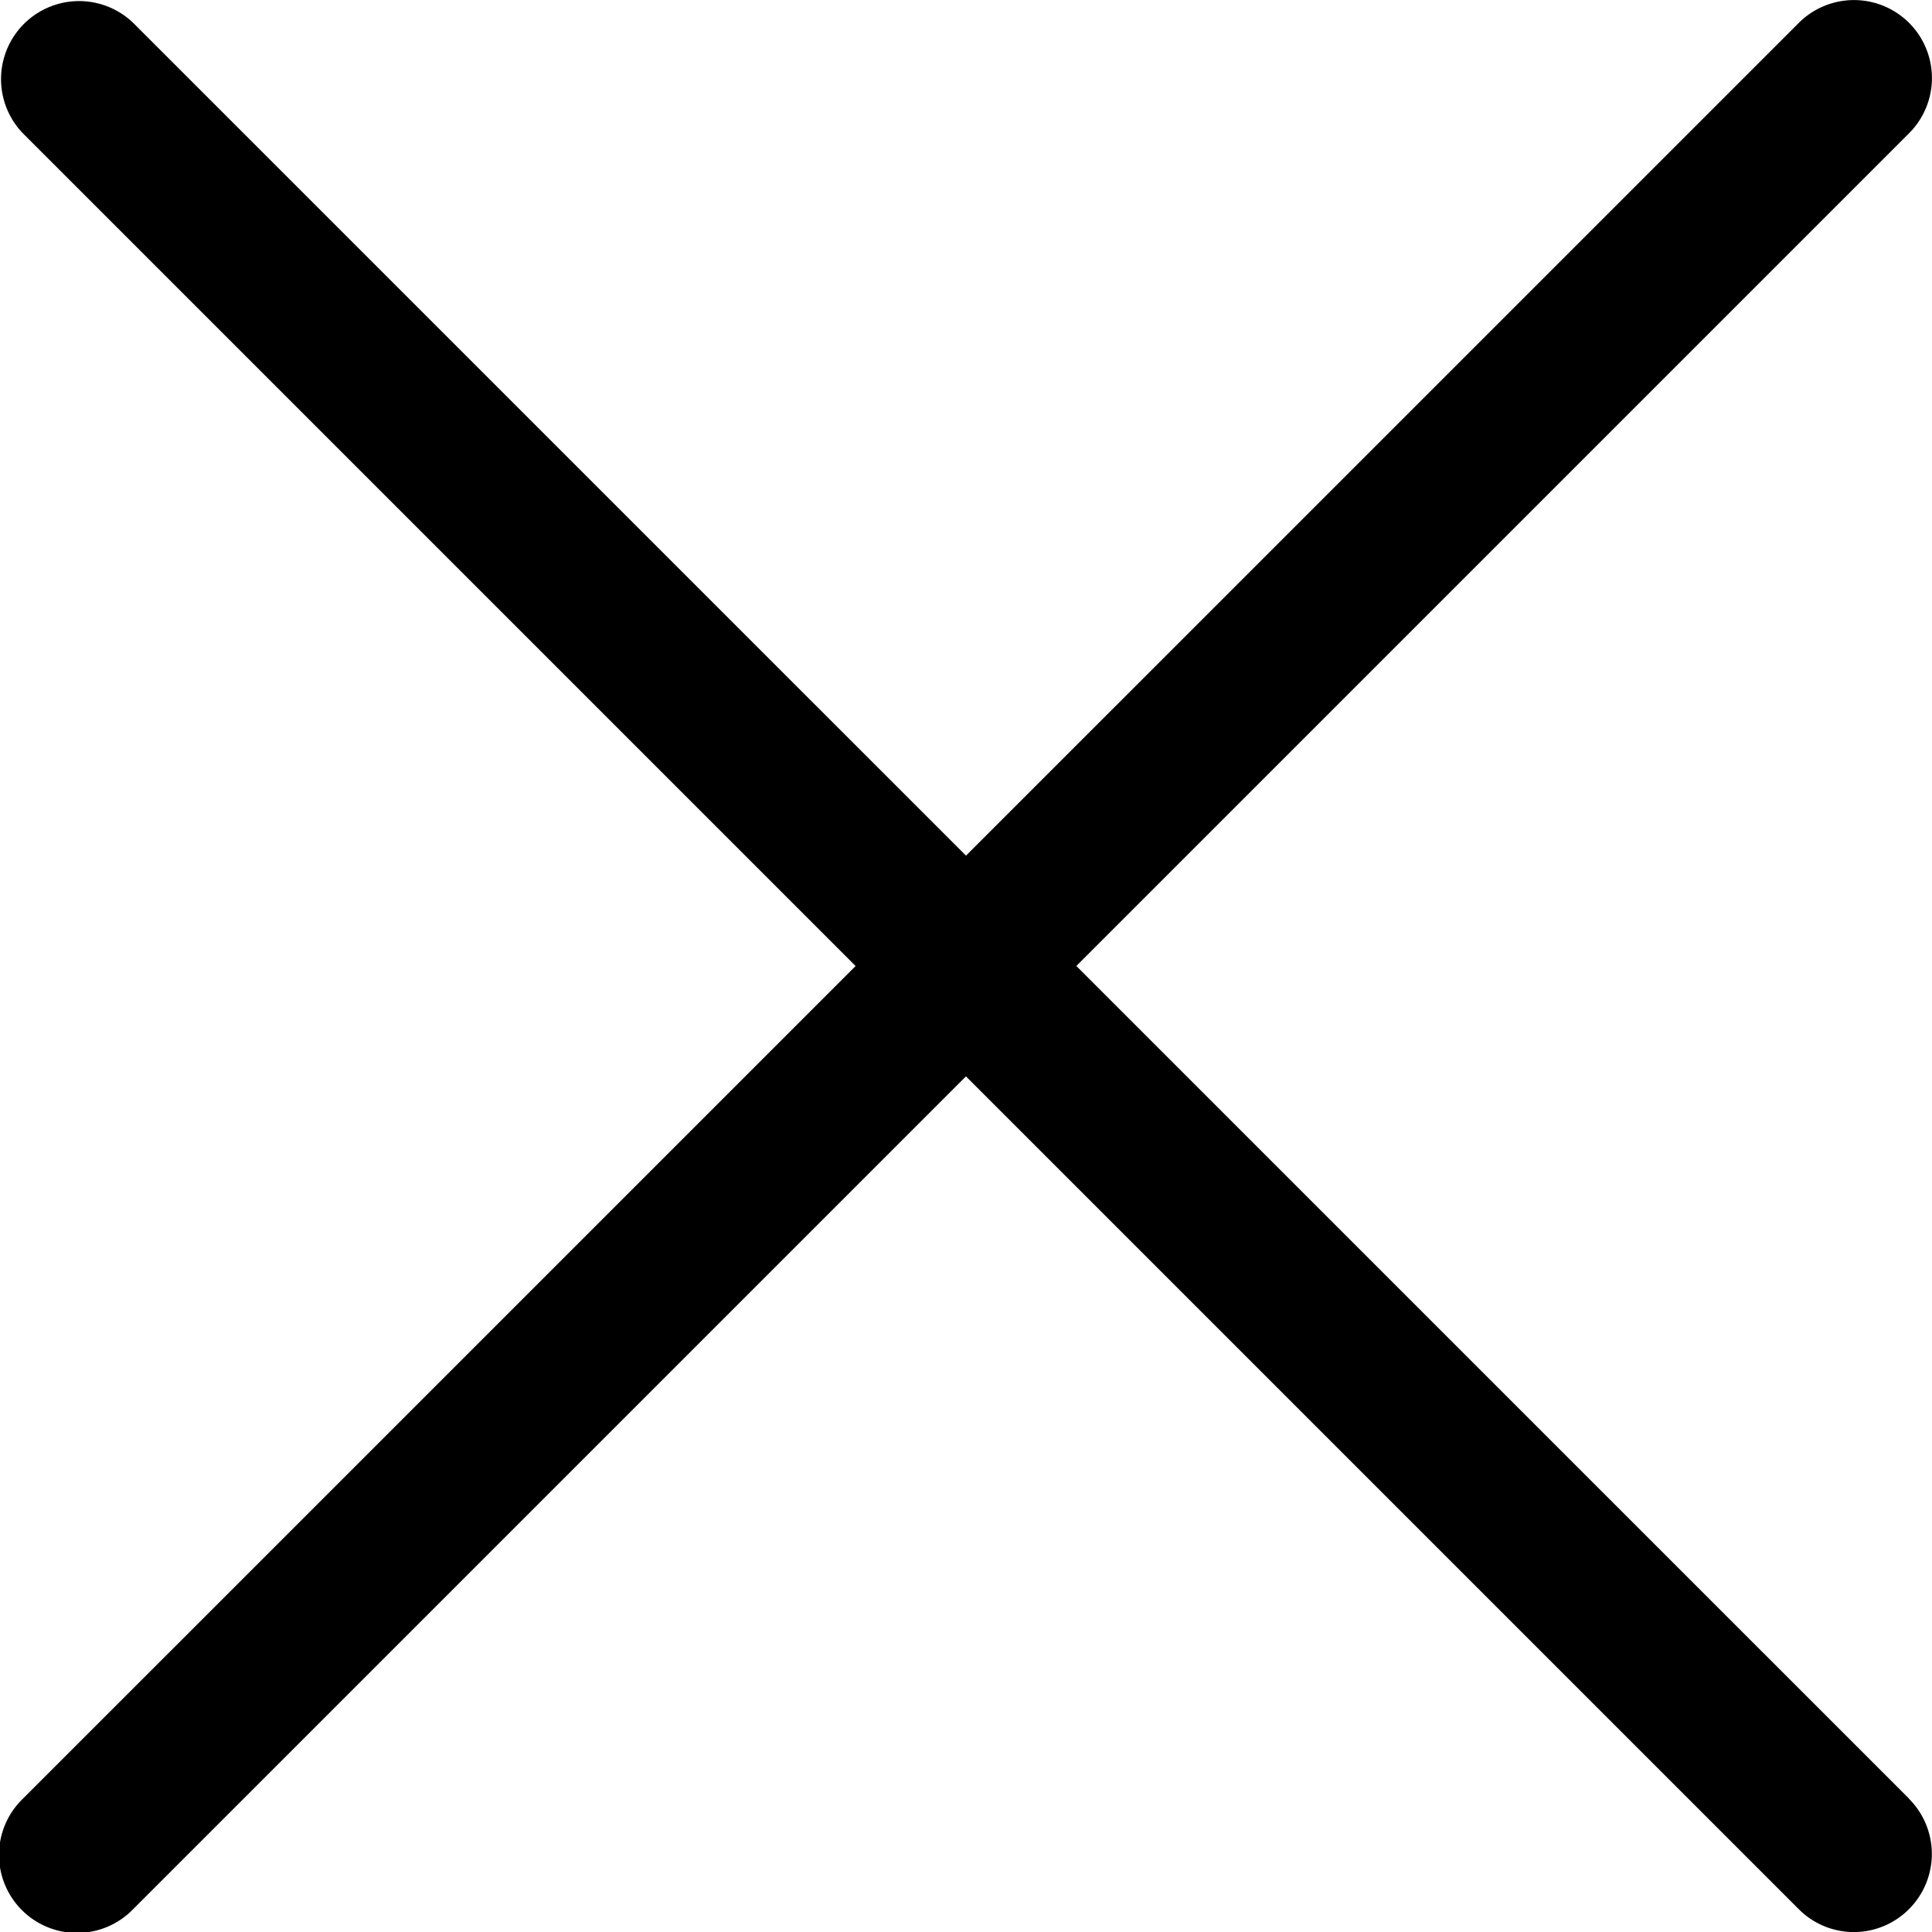 <svg width="20" height="20" viewBox="0 0 20 20" fill="none" xmlns="http://www.w3.org/2000/svg"><path d="M19.763.237a.808.808 0 0 0-1.142 0L.237 18.62a.808.808 0 1 0 1.142 1.143L19.763 1.379a.808.808 0 0 0 0-1.142z" fill="#000"/><path d="M19.763 18.62L1.38.238A.808.808 0 0 0 .237 1.38L18.62 19.763a.805.805 0 0 0 1.142 0 .808.808 0 0 0 0-1.142z" fill="#000"/></svg>